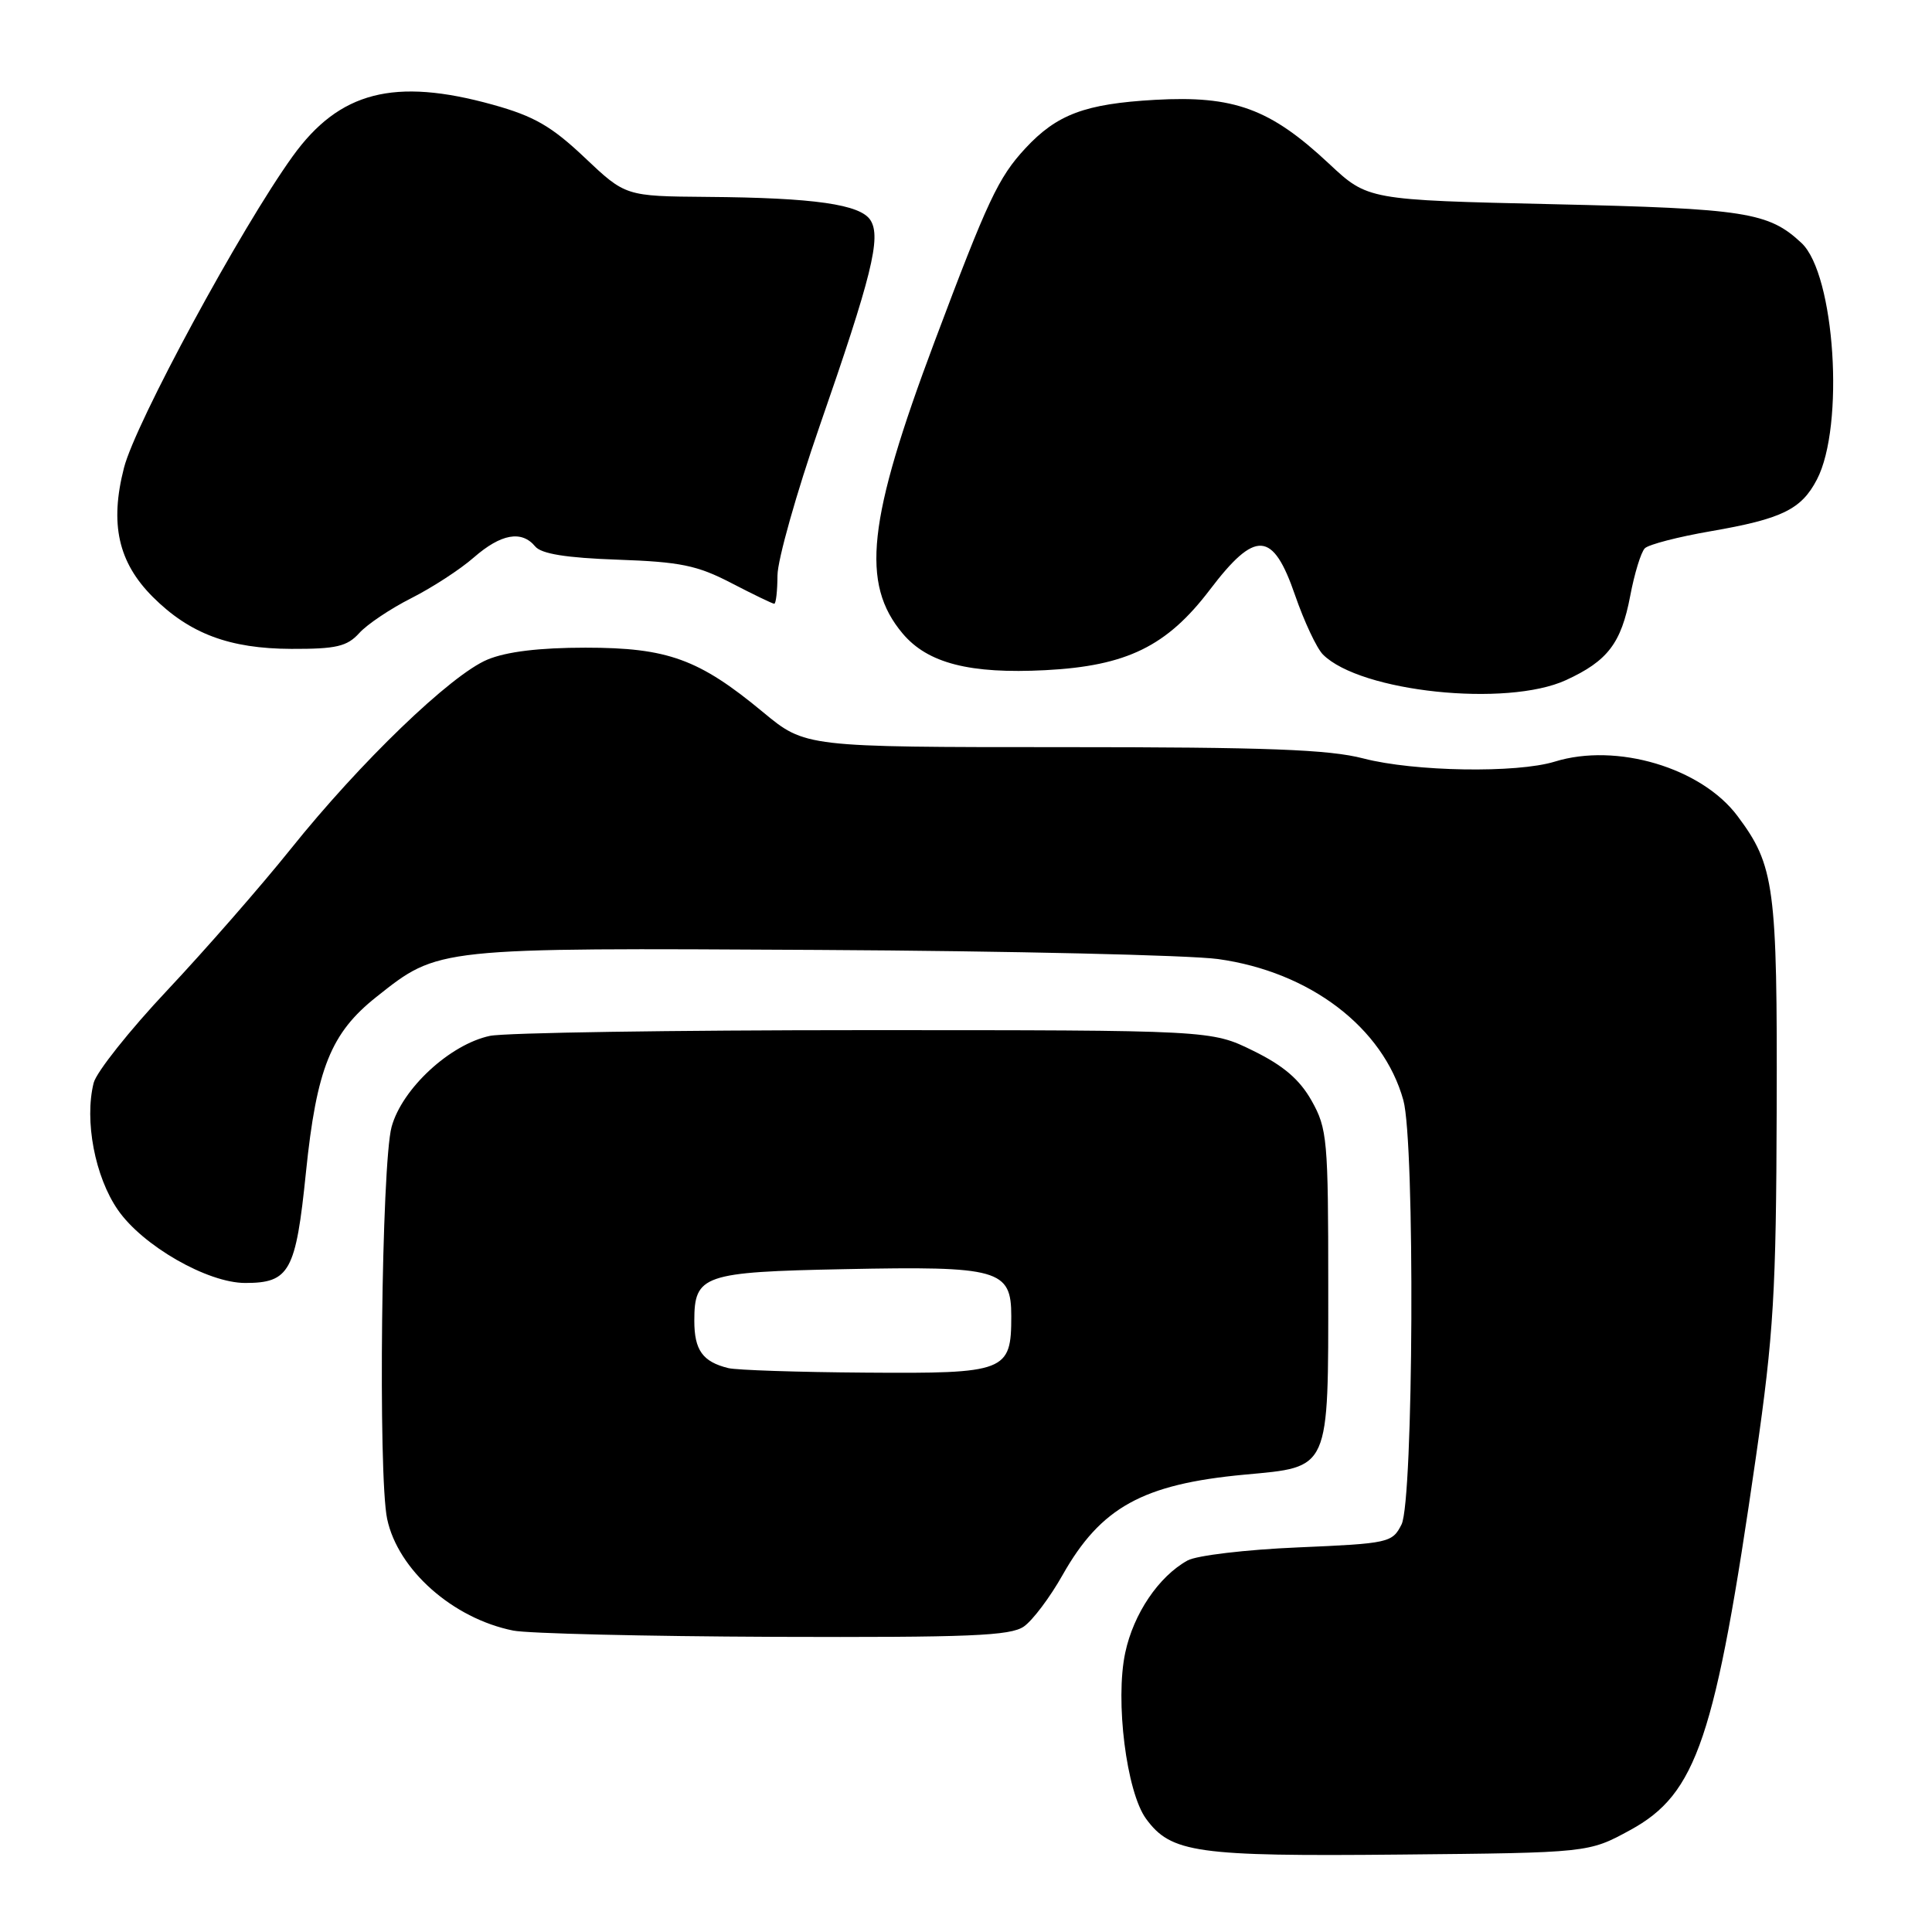 <?xml version="1.0" encoding="UTF-8" standalone="no"?>
<!DOCTYPE svg PUBLIC "-//W3C//DTD SVG 1.1//EN" "http://www.w3.org/Graphics/SVG/1.1/DTD/svg11.dtd" >
<svg xmlns="http://www.w3.org/2000/svg" xmlns:xlink="http://www.w3.org/1999/xlink" version="1.1" viewBox="0 0 256 256">
 <g >
 <path fill="currentColor"
d=" M 216.00 242.50 C 224.84 237.68 227.29 230.41 232.67 193.05 C 235.02 176.71 235.35 171.22 235.42 147.00 C 235.51 117.44 235.14 114.69 230.23 108.13 C 225.45 101.73 214.20 98.38 206.01 100.92 C 200.98 102.47 187.38 102.25 180.66 100.50 C 176.09 99.31 167.89 99.00 140.80 99.00 C 106.70 99.00 106.70 99.00 101.10 94.36 C 92.62 87.33 88.47 85.82 77.59 85.82 C 71.45 85.82 67.11 86.35 64.59 87.40 C 59.75 89.42 47.74 100.98 38.51 112.51 C 34.54 117.46 27.19 125.87 22.18 131.20 C 17.17 136.52 12.77 142.06 12.41 143.49 C 11.16 148.48 12.58 155.94 15.62 160.32 C 18.90 165.07 27.50 170.00 32.49 170.00 C 38.37 170.00 39.20 168.49 40.54 155.33 C 41.95 141.59 43.84 136.88 49.87 132.10 C 58.16 125.53 57.61 125.59 108.50 125.87 C 133.80 126.01 157.61 126.56 161.40 127.08 C 173.58 128.77 183.28 136.16 185.95 145.78 C 187.51 151.36 187.30 198.85 185.71 202.00 C 184.49 204.42 184.03 204.52 171.97 205.04 C 165.11 205.33 158.54 206.11 157.36 206.77 C 153.54 208.88 150.20 213.82 149.10 218.99 C 147.74 225.33 149.26 237.44 151.86 241.00 C 155.17 245.52 158.52 246.00 185.50 245.74 C 210.50 245.50 210.50 245.50 216.00 242.50 Z  M 135.67 215.52 C 136.84 214.70 139.14 211.64 140.79 208.71 C 145.86 199.73 151.41 196.66 164.89 195.40 C 176.31 194.34 176.00 195.03 176.00 170.39 C 176.00 151.01 175.87 149.54 173.80 145.86 C 172.21 143.04 170.07 141.20 166.05 139.23 C 160.50 136.50 160.50 136.50 114.50 136.50 C 89.20 136.50 66.89 136.84 64.91 137.26 C 59.61 138.39 53.28 144.25 51.89 149.31 C 50.55 154.18 50.08 195.52 51.30 201.27 C 52.73 208.01 59.99 214.45 68.00 216.06 C 69.92 216.45 85.46 216.82 102.53 216.89 C 128.47 216.98 133.90 216.76 135.67 215.52 Z  M 207.50 90.12 C 213.03 87.58 214.82 85.23 216.01 78.97 C 216.57 76.00 217.44 73.16 217.95 72.65 C 218.45 72.15 222.38 71.13 226.68 70.39 C 236.11 68.76 238.68 67.51 240.75 63.54 C 244.45 56.45 243.14 36.35 238.71 32.20 C 234.35 28.12 231.32 27.64 205.87 27.06 C 181.24 26.50 181.24 26.50 176.09 21.68 C 168.30 14.39 163.51 12.64 153.03 13.23 C 143.76 13.76 140.05 15.15 135.86 19.66 C 132.28 23.53 130.88 26.51 123.83 45.28 C 114.94 68.96 114.03 77.32 119.61 83.95 C 122.93 87.89 128.51 89.32 138.54 88.80 C 149.29 88.24 154.61 85.64 160.30 78.16 C 166.36 70.18 168.66 70.32 171.60 78.86 C 172.81 82.36 174.47 85.90 175.30 86.73 C 180.26 91.69 199.64 93.73 207.50 90.12 Z  M 47.60 83.89 C 48.64 82.73 51.75 80.65 54.50 79.26 C 57.25 77.87 60.98 75.45 62.78 73.87 C 66.38 70.73 69.12 70.23 70.92 72.41 C 71.74 73.39 75.02 73.92 81.84 74.16 C 90.13 74.45 92.39 74.91 96.89 77.25 C 99.80 78.76 102.37 80.00 102.59 80.00 C 102.82 80.00 103.01 78.31 103.02 76.25 C 103.03 74.19 105.54 65.30 108.59 56.50 C 115.51 36.59 116.78 31.46 115.35 29.19 C 114.03 27.08 107.91 26.20 93.69 26.09 C 82.88 26.00 82.88 26.00 77.46 20.87 C 73.06 16.71 70.76 15.39 65.29 13.87 C 52.23 10.25 44.96 12.13 38.78 20.71 C 31.92 30.24 17.95 56.03 16.43 61.98 C 14.52 69.41 15.66 74.51 20.25 79.10 C 25.13 83.97 30.41 85.95 38.60 85.98 C 44.56 86.00 45.99 85.66 47.60 83.89 Z  M 96.50 181.28 C 93.10 180.44 92.00 178.90 92.00 175.00 C 92.00 168.95 93.17 168.54 111.90 168.17 C 132.40 167.75 134.00 168.21 134.00 174.40 C 134.00 181.75 133.31 182.02 114.68 181.88 C 105.78 181.82 97.60 181.55 96.50 181.28 Z "/>
</g>
</svg>